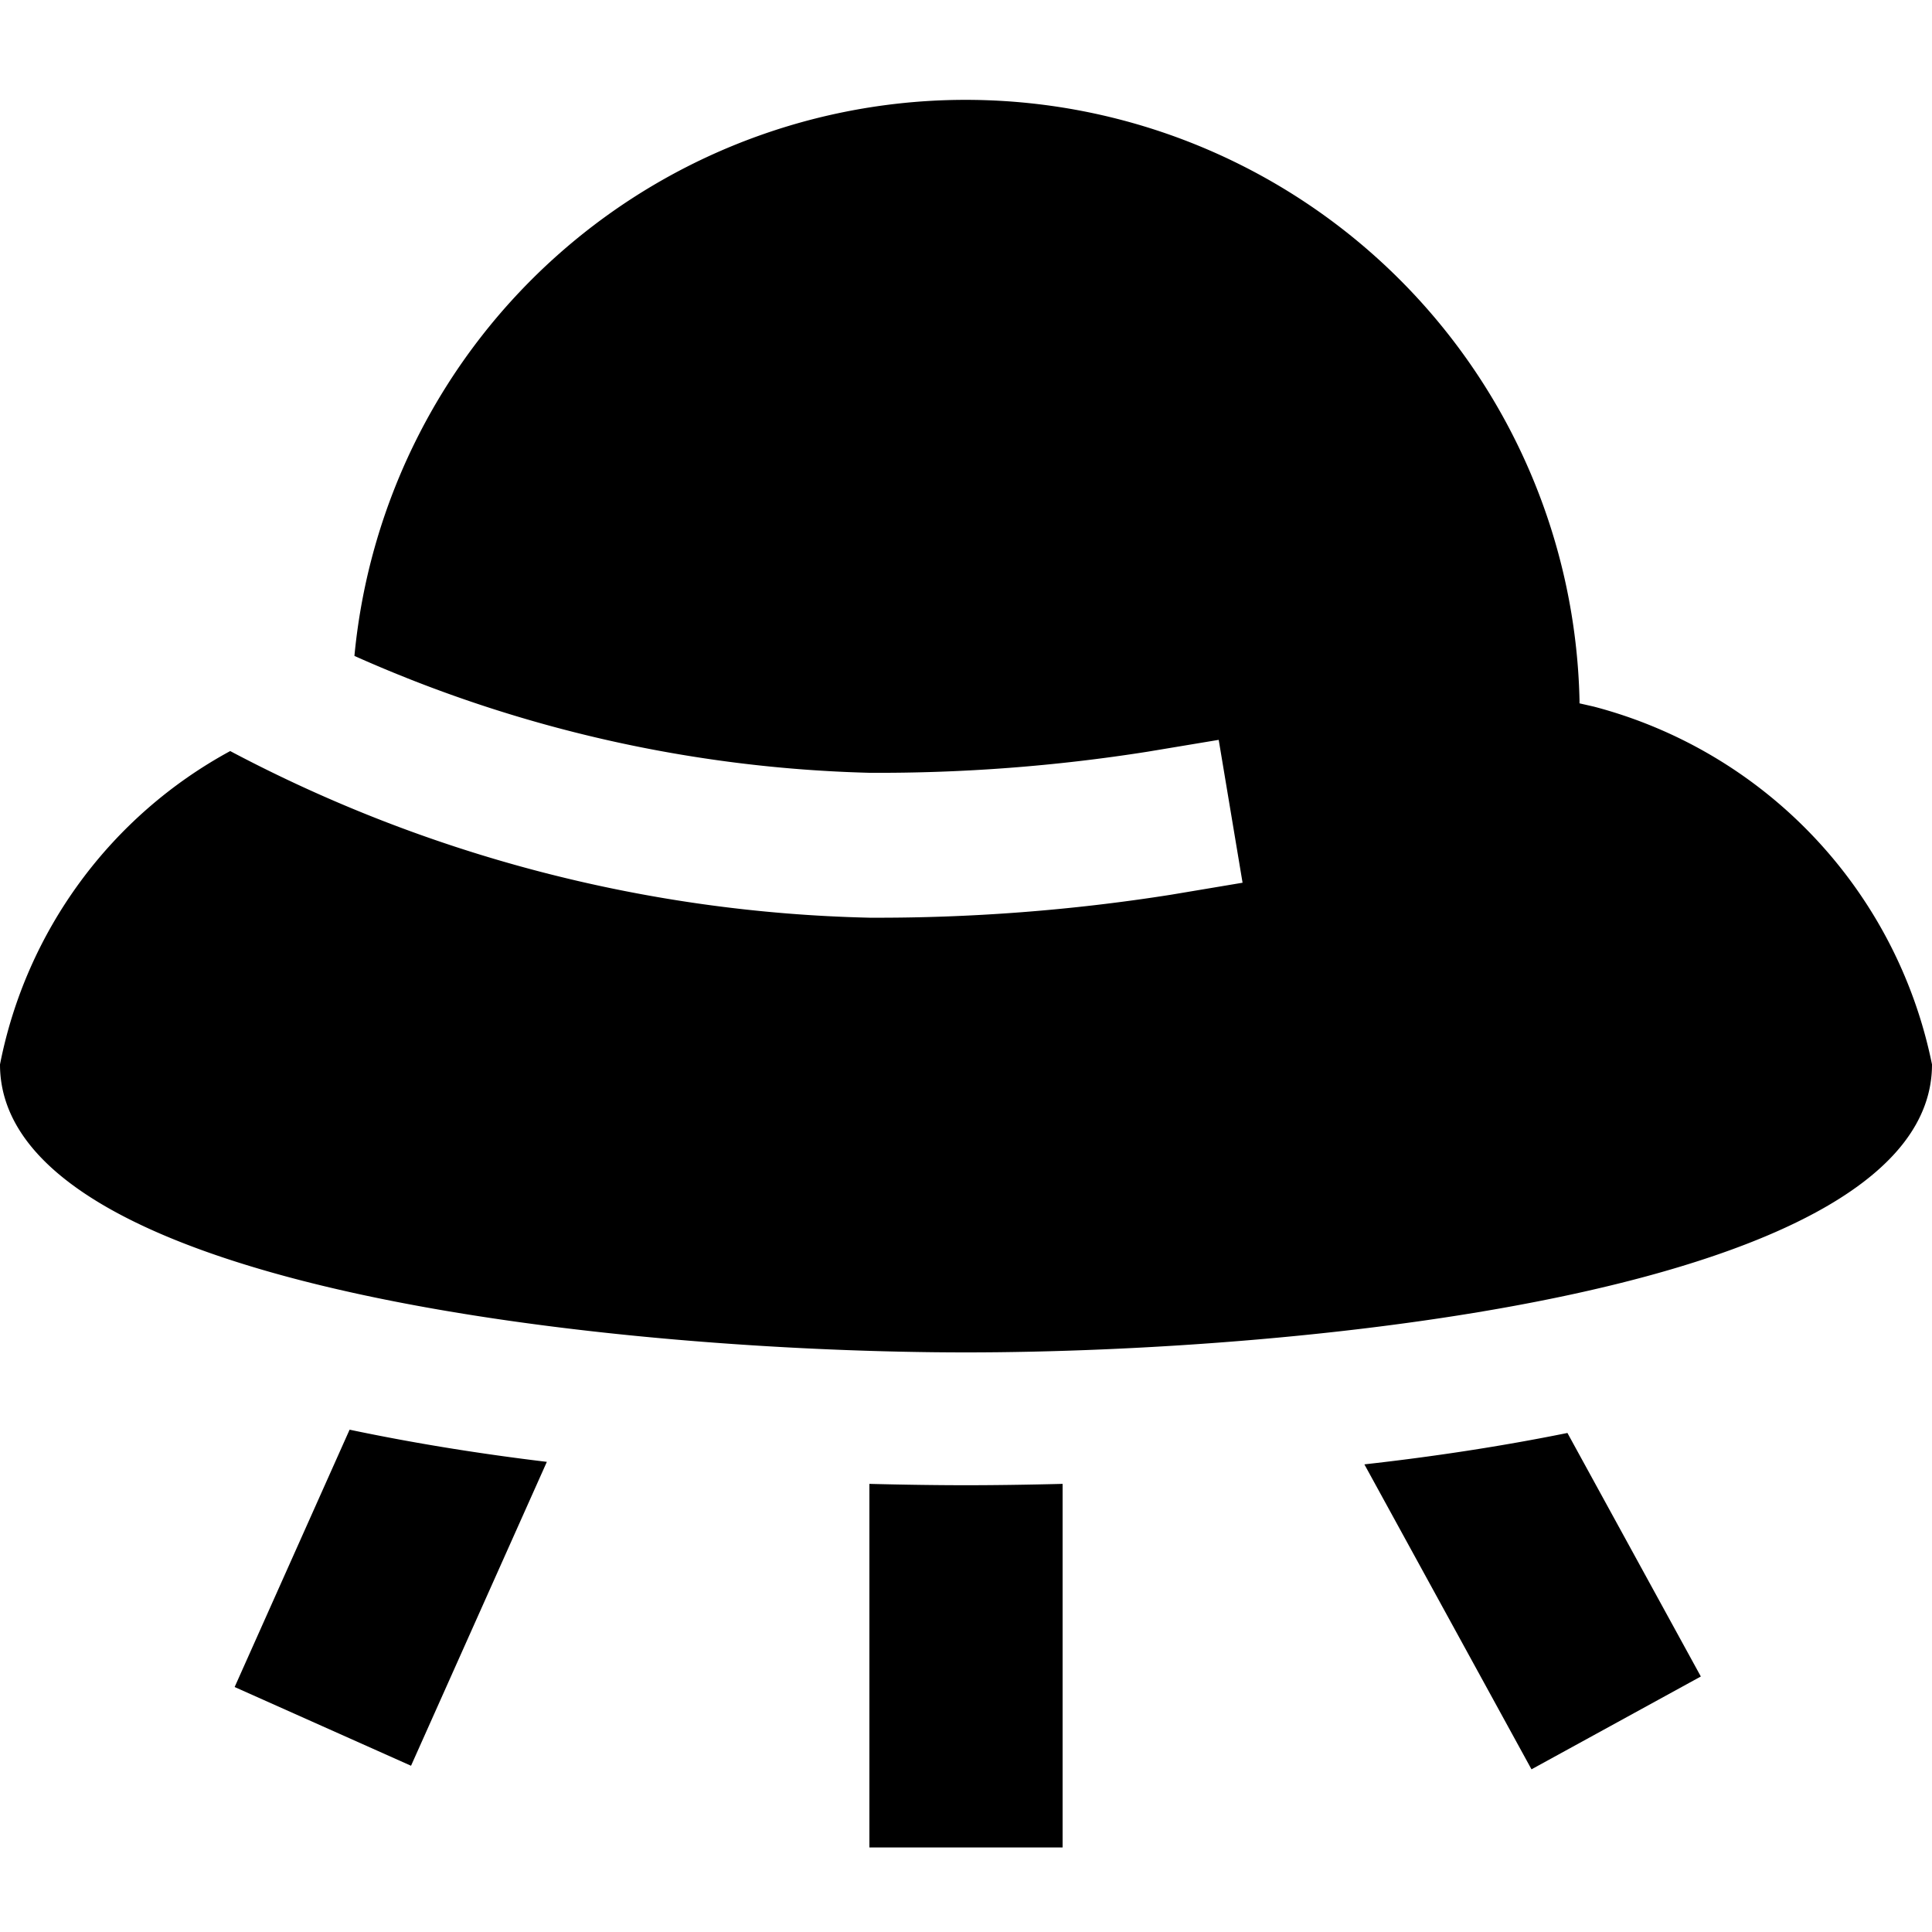<svg xmlns="http://www.w3.org/2000/svg" viewBox="0 0 20 20" fill="currentColor"><path d="M3.619 14.8c.67.141 1.358.251 2.042.333l-1.406 3.146-1.826-.815 1.19-2.664Zm10.505.359 1.73 3.157 1.753-.961-1.381-2.521c-.692.14-1.402.247-2.102.325ZM9 15.361v3.764h2v-3.764c-.359.009-.7.014-1 .014-.3 0-.641-.005-1-.014Zm7.5-8.046-.149-.034v-.036A6.356 6.356 0 0 0 3.669 6.79 13.94 13.94 0 0 0 9 8c.963.005 1.925-.068 2.877-.218l.739-.123.247 1.479-.74.124A19.482 19.482 0 0 1 9 9.5a14.85 14.85 0 0 1-6.617-1.725A4.726 4.726 0 0 0 0 11.019C0 13.377 6.541 14 10 14c3.459 0 10-.623 10-2.981a4.82 4.82 0 0 0-3.5-3.704Z"/></svg>